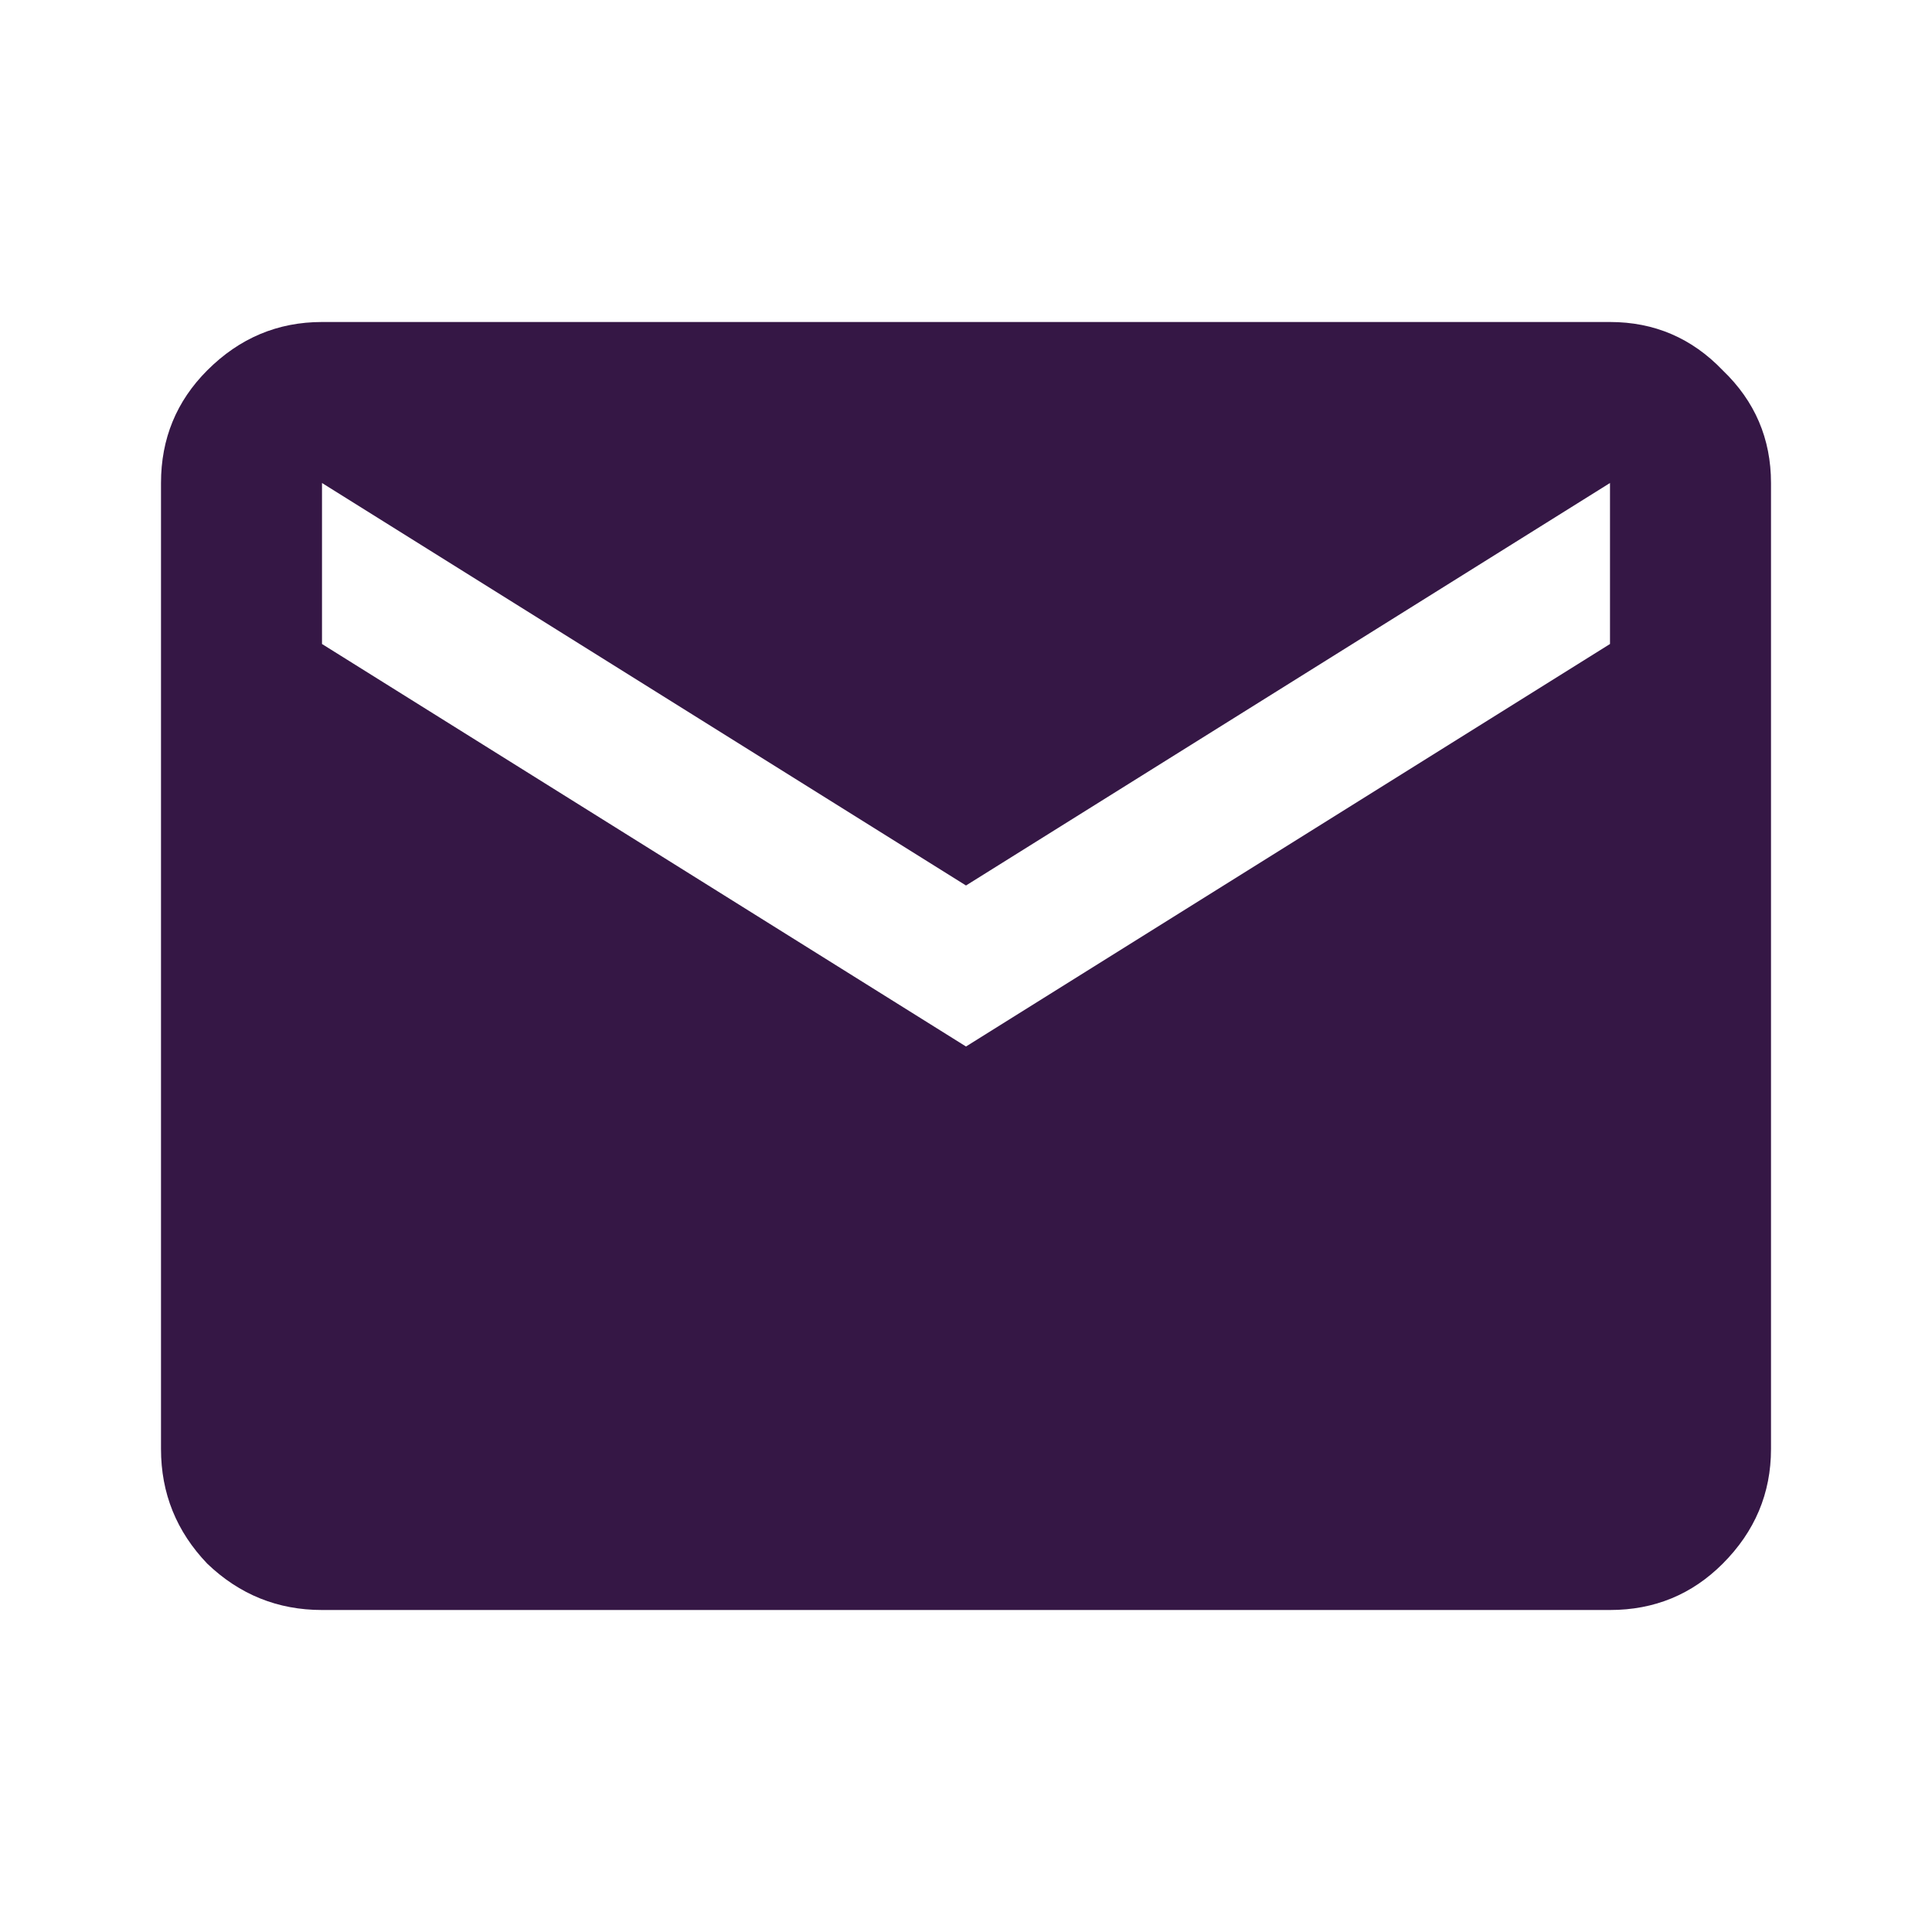 <svg width="27" height="27" viewBox="0 0 27 27" fill="none" xmlns="http://www.w3.org/2000/svg">
<path d="M4.5 22.5C3.881 22.5 3.347 22.284 2.897 21.853C2.466 21.403 2.25 20.869 2.25 20.25V6.75C2.25 6.131 2.466 5.606 2.897 5.175C3.347 4.725 3.881 4.5 4.5 4.5H22.5C23.119 4.5 23.644 4.725 24.075 5.175C24.525 5.606 24.75 6.131 24.75 6.75V20.25C24.75 20.869 24.525 21.403 24.075 21.853C23.644 22.284 23.119 22.5 22.5 22.5H4.5ZM13.5 14.625L22.5 9V6.75L13.5 12.375L4.5 6.75V9L13.5 14.625Z" fill="#351745"/>
</svg>
